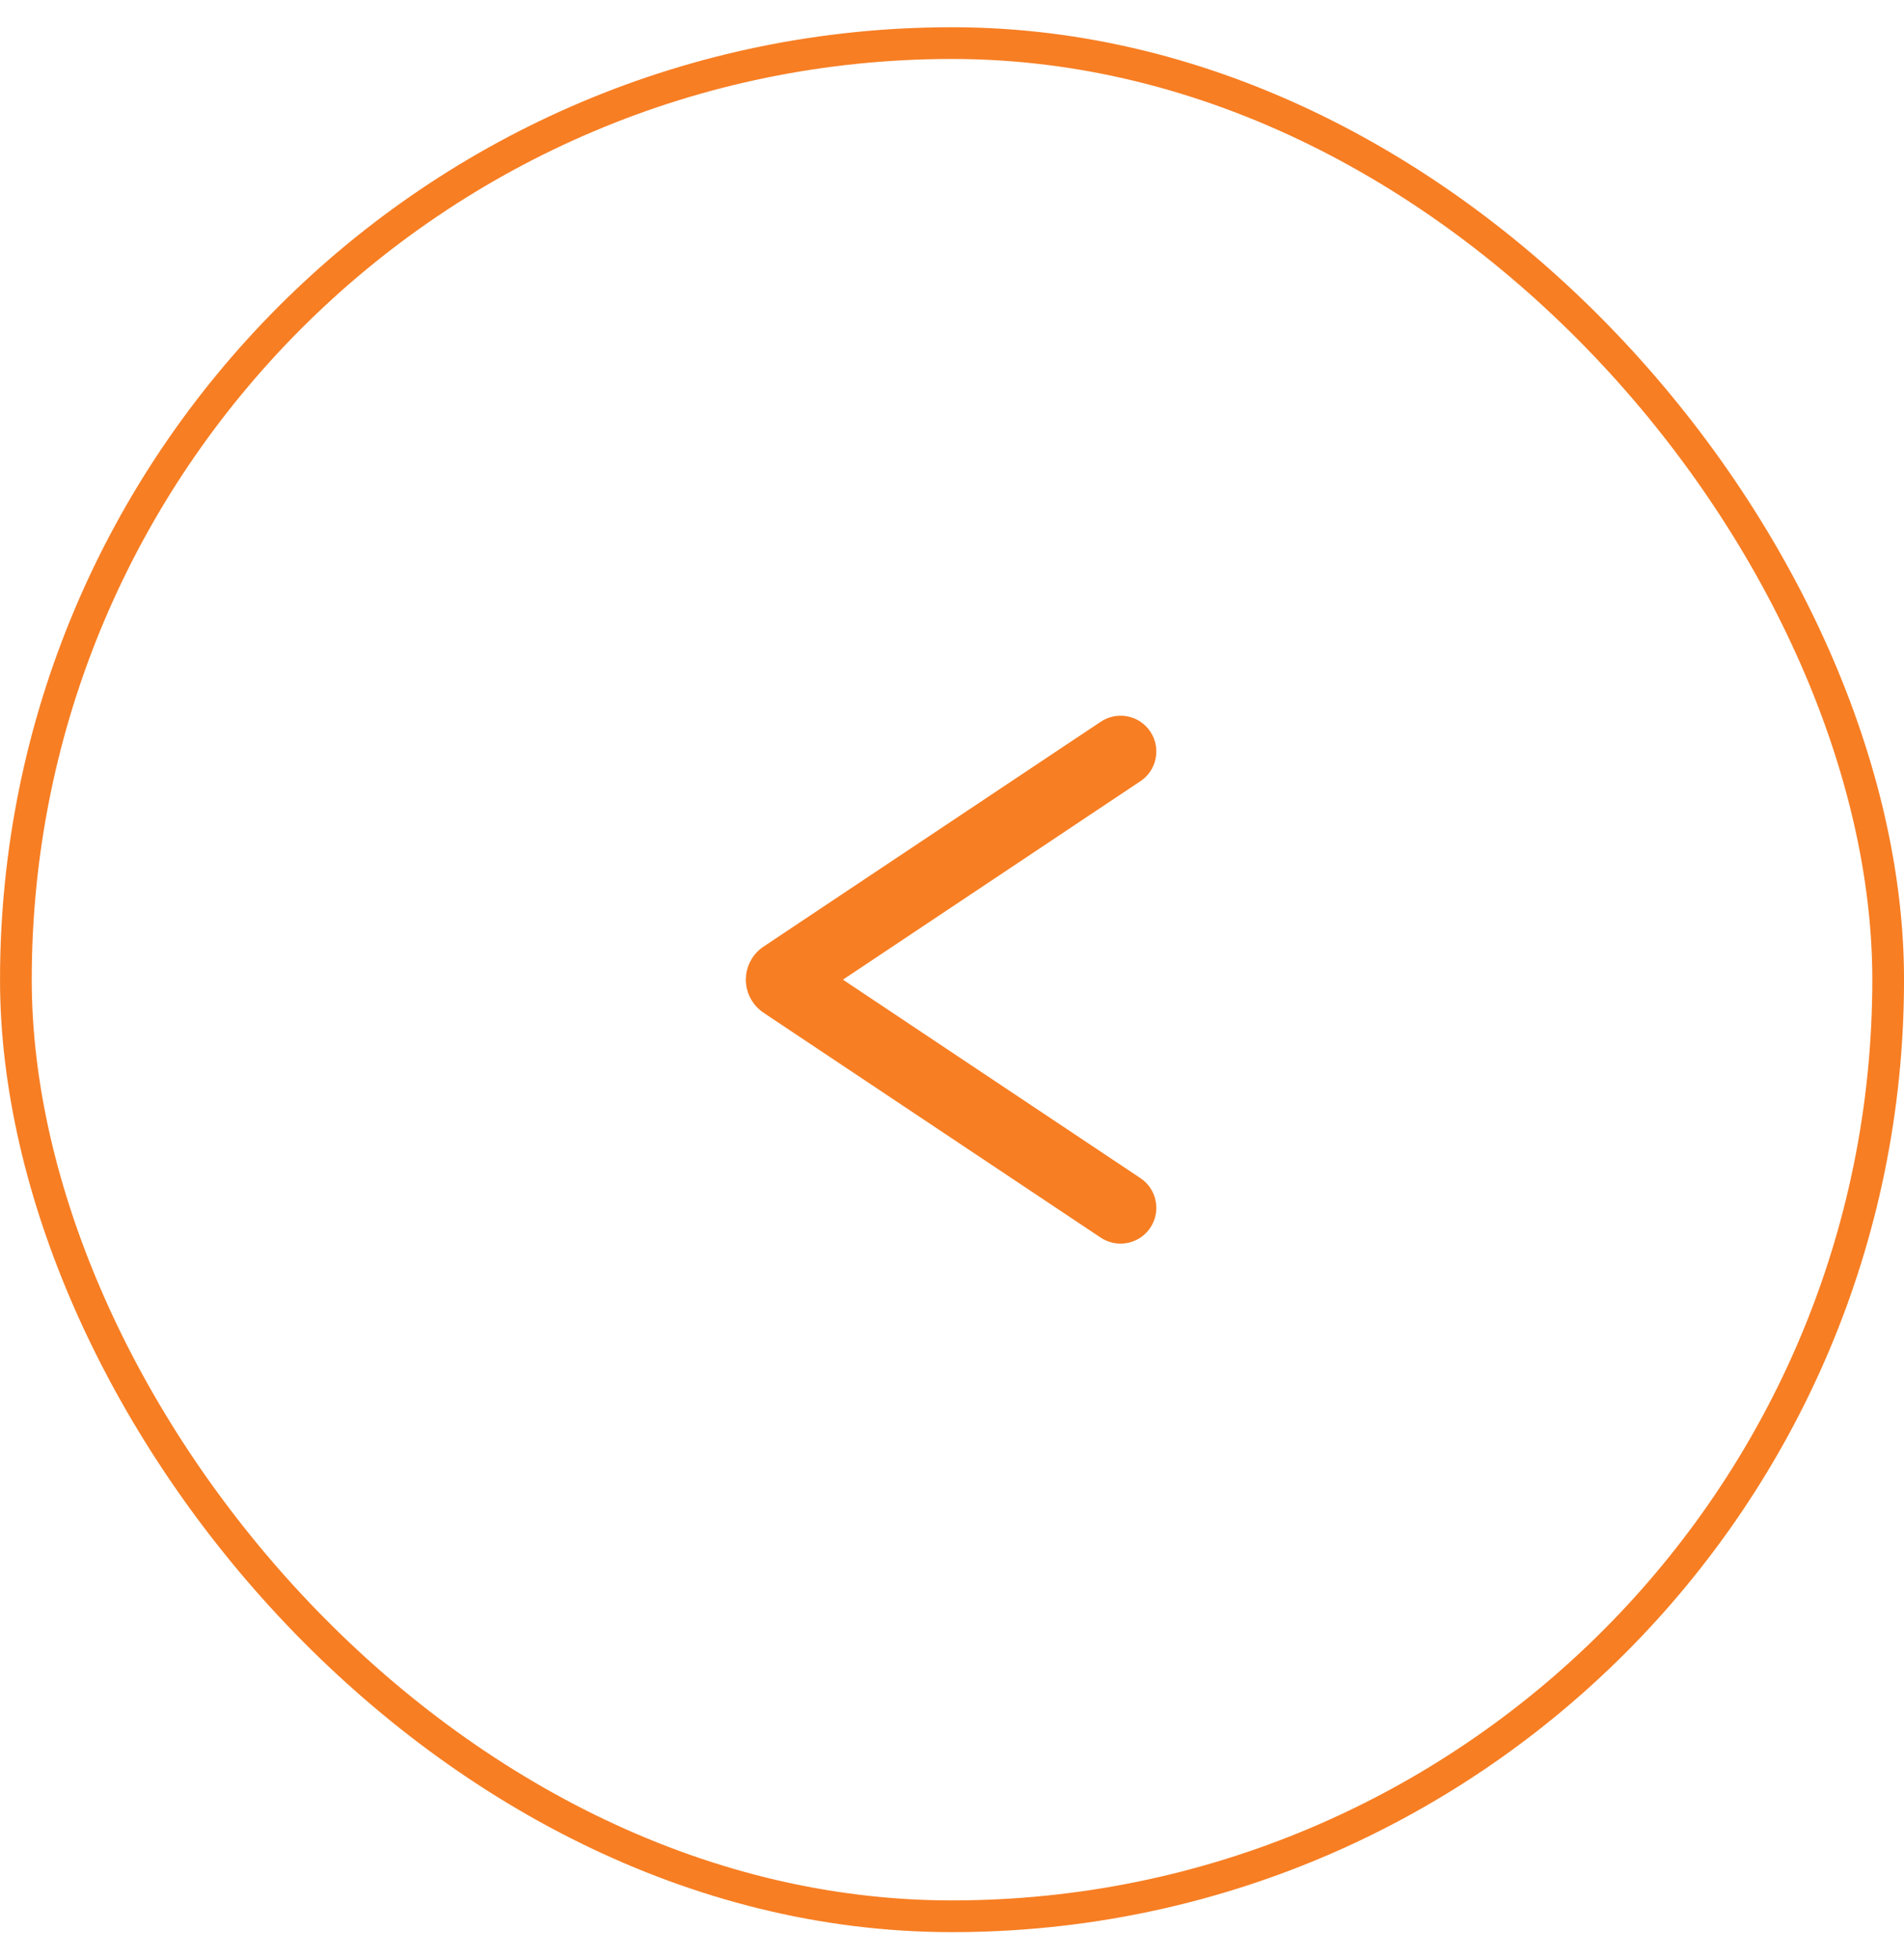 <svg width="35" height="36" viewBox="0 0 35 36" fill="none" xmlns="http://www.w3.org/2000/svg">
<path fill-rule="evenodd" clip-rule="evenodd" d="M20.963 21.646L15.495 18L20.963 14.354C21.035 14.306 21.097 14.245 21.145 14.173C21.193 14.101 21.227 14.021 21.243 13.936C21.26 13.852 21.26 13.764 21.244 13.68C21.227 13.595 21.194 13.515 21.146 13.443C21.098 13.371 21.036 13.309 20.965 13.261C20.893 13.213 20.812 13.18 20.728 13.163C20.643 13.146 20.556 13.146 20.471 13.163C20.387 13.179 20.306 13.213 20.234 13.261L14.035 17.393C13.935 17.46 13.853 17.55 13.797 17.656C13.74 17.762 13.71 17.88 13.71 18C13.71 18.12 13.74 18.238 13.797 18.344C13.853 18.45 13.935 18.54 14.035 18.607L20.234 22.74C20.306 22.788 20.387 22.821 20.471 22.838C20.556 22.854 20.643 22.854 20.728 22.837C20.812 22.82 20.893 22.787 20.965 22.739C21.036 22.691 21.098 22.629 21.146 22.557C21.194 22.486 21.227 22.405 21.244 22.32C21.26 22.236 21.26 22.149 21.243 22.064C21.227 21.979 21.193 21.899 21.145 21.827C21.097 21.755 21.035 21.694 20.963 21.646V21.646Z" fill="#F77E23"/>
<rect x="0.292" y="0.792" width="34.417" height="34.417" rx="17.208" stroke="#F77E23" stroke-width="0.583"/>
</svg>
